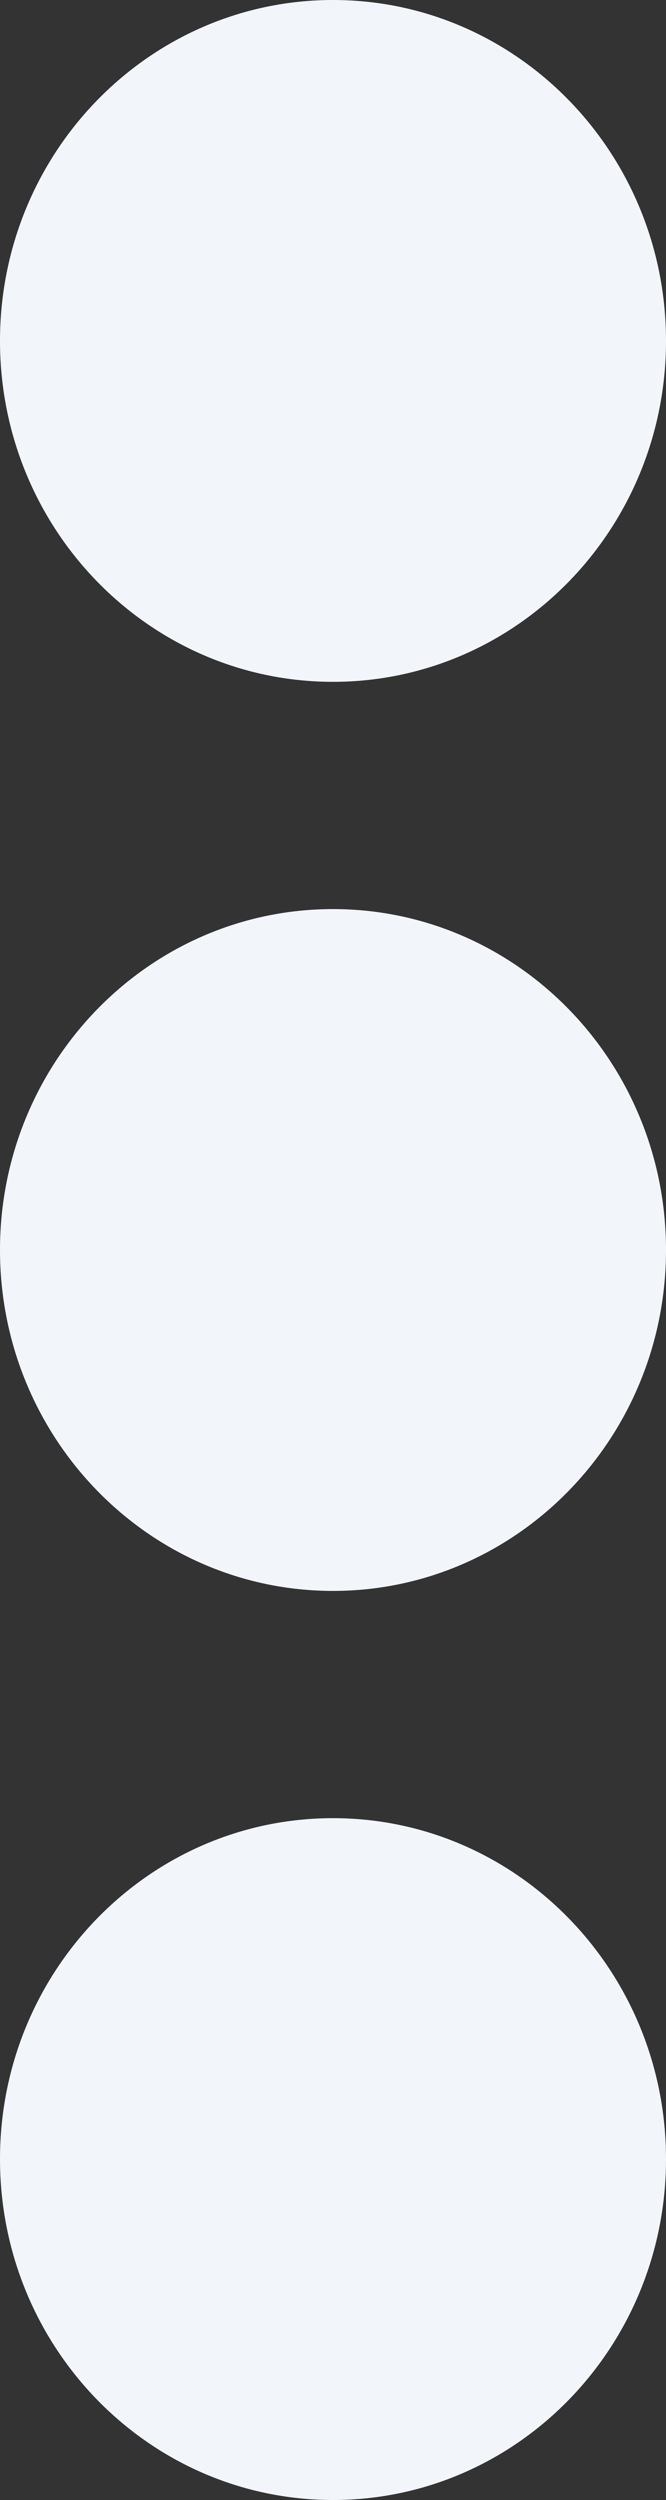 <svg width="8" height="30" viewBox="0 0 8 30" fill="none" xmlns="http://www.w3.org/2000/svg">
<rect x="0" y="0" width="8" height="30" fill="#333333" stroke="none"/>
<path fill-rule="evenodd" clip-rule="evenodd" d="M4 0C6.209 0 8 1.832 8 4.091C8 6.35 6.209 8.182 4 8.182C1.791 8.182 0 6.35 0 4.091C0 1.832 1.791 0 4 0ZM4 10.909C6.209 10.909 8 12.741 8 15C8 17.259 6.209 19.091 4 19.091C1.791 19.091 0 17.259 0 15C0 12.741 1.791 10.909 4 10.909ZM8 25.909C8 23.65 6.209 21.818 4 21.818C1.791 21.818 0 23.65 0 25.909C0 28.169 1.791 30 4 30C6.209 30 8 28.169 8 25.909Z" fill="#F2F5FA"/>
</svg>
